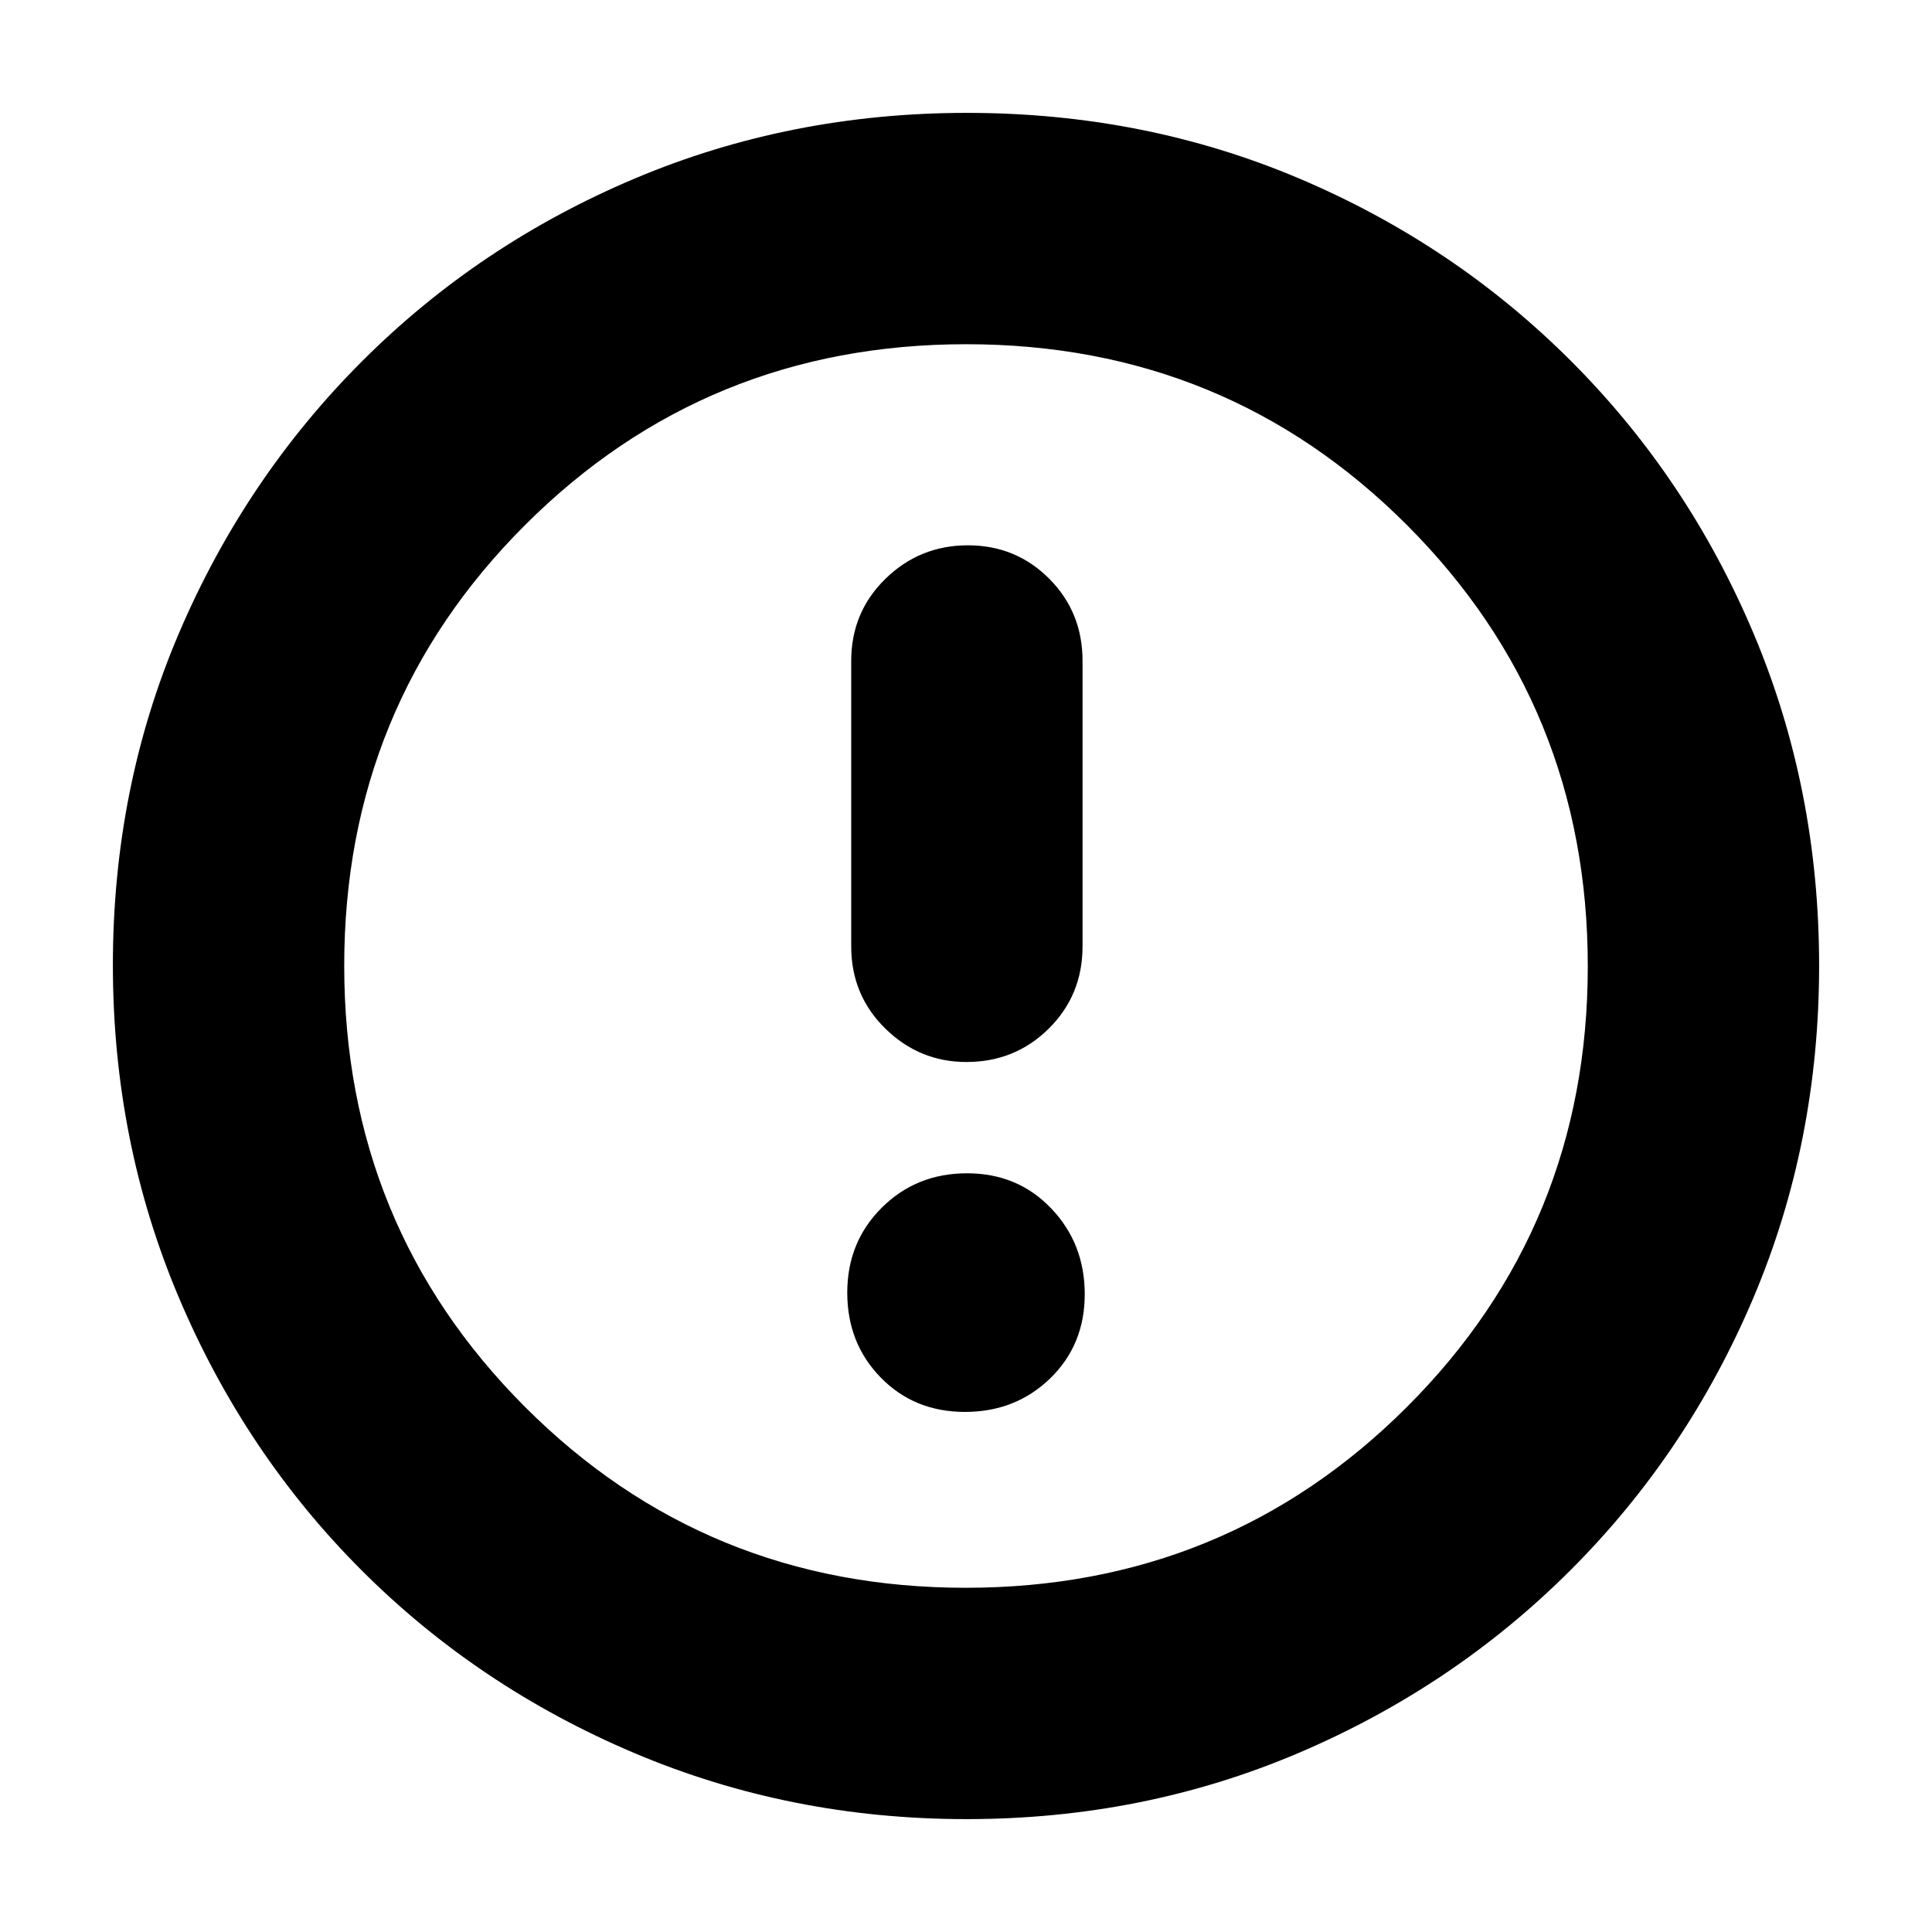 <svg xmlns="http://www.w3.org/2000/svg" height="20" viewBox="0 -960 960 960" width="20"><path d="M479.49-258.43q25.16 0 42.34-16.66Q539-291.75 539-316.92q0-25.17-16.66-42.62Q505.68-377 480.51-377q-25.16 0-42.34 17.07Q421-342.86 421-317.69t16.66 42.21q16.66 17.05 41.83 17.05Zm.73-173.87q24.17 0 40.93-16.62 16.76-16.61 16.76-40.86v-141.79q0-24.25-16.55-40.86t-40.43-16.61q-23.89 0-40.93 16.61t-17.04 40.86v141.79q0 24.25 16.94 40.86 16.95 16.62 40.32 16.62Zm.06 376.21q-87.62 0-165.14-32.85-77.53-32.85-135.44-90.76-57.91-57.91-90.76-135.39-32.85-77.49-32.85-165.37 0-88.13 32.91-165.1 32.9-76.97 91.01-135.04 58.1-58.06 135.39-90.69 77.3-32.62 165.06-32.62 88.12 0 165.11 32.61 76.99 32.62 135.05 90.68 58.06 58.06 90.68 135.3 32.61 77.24 32.61 165.13t-32.62 164.98q-32.63 77.1-90.69 135.2Q722.53-121.9 645.34-89q-77.2 32.91-165.06 32.91Zm-.41-114.95q129.25 0 219.17-89.79 89.92-89.79 89.92-219.04t-89.79-219.17q-89.79-89.92-219.04-89.92t-219.17 89.79q-89.92 89.79-89.92 219.04t89.79 219.17q89.79 89.92 219.04 89.92ZM480-480Z"/></svg>